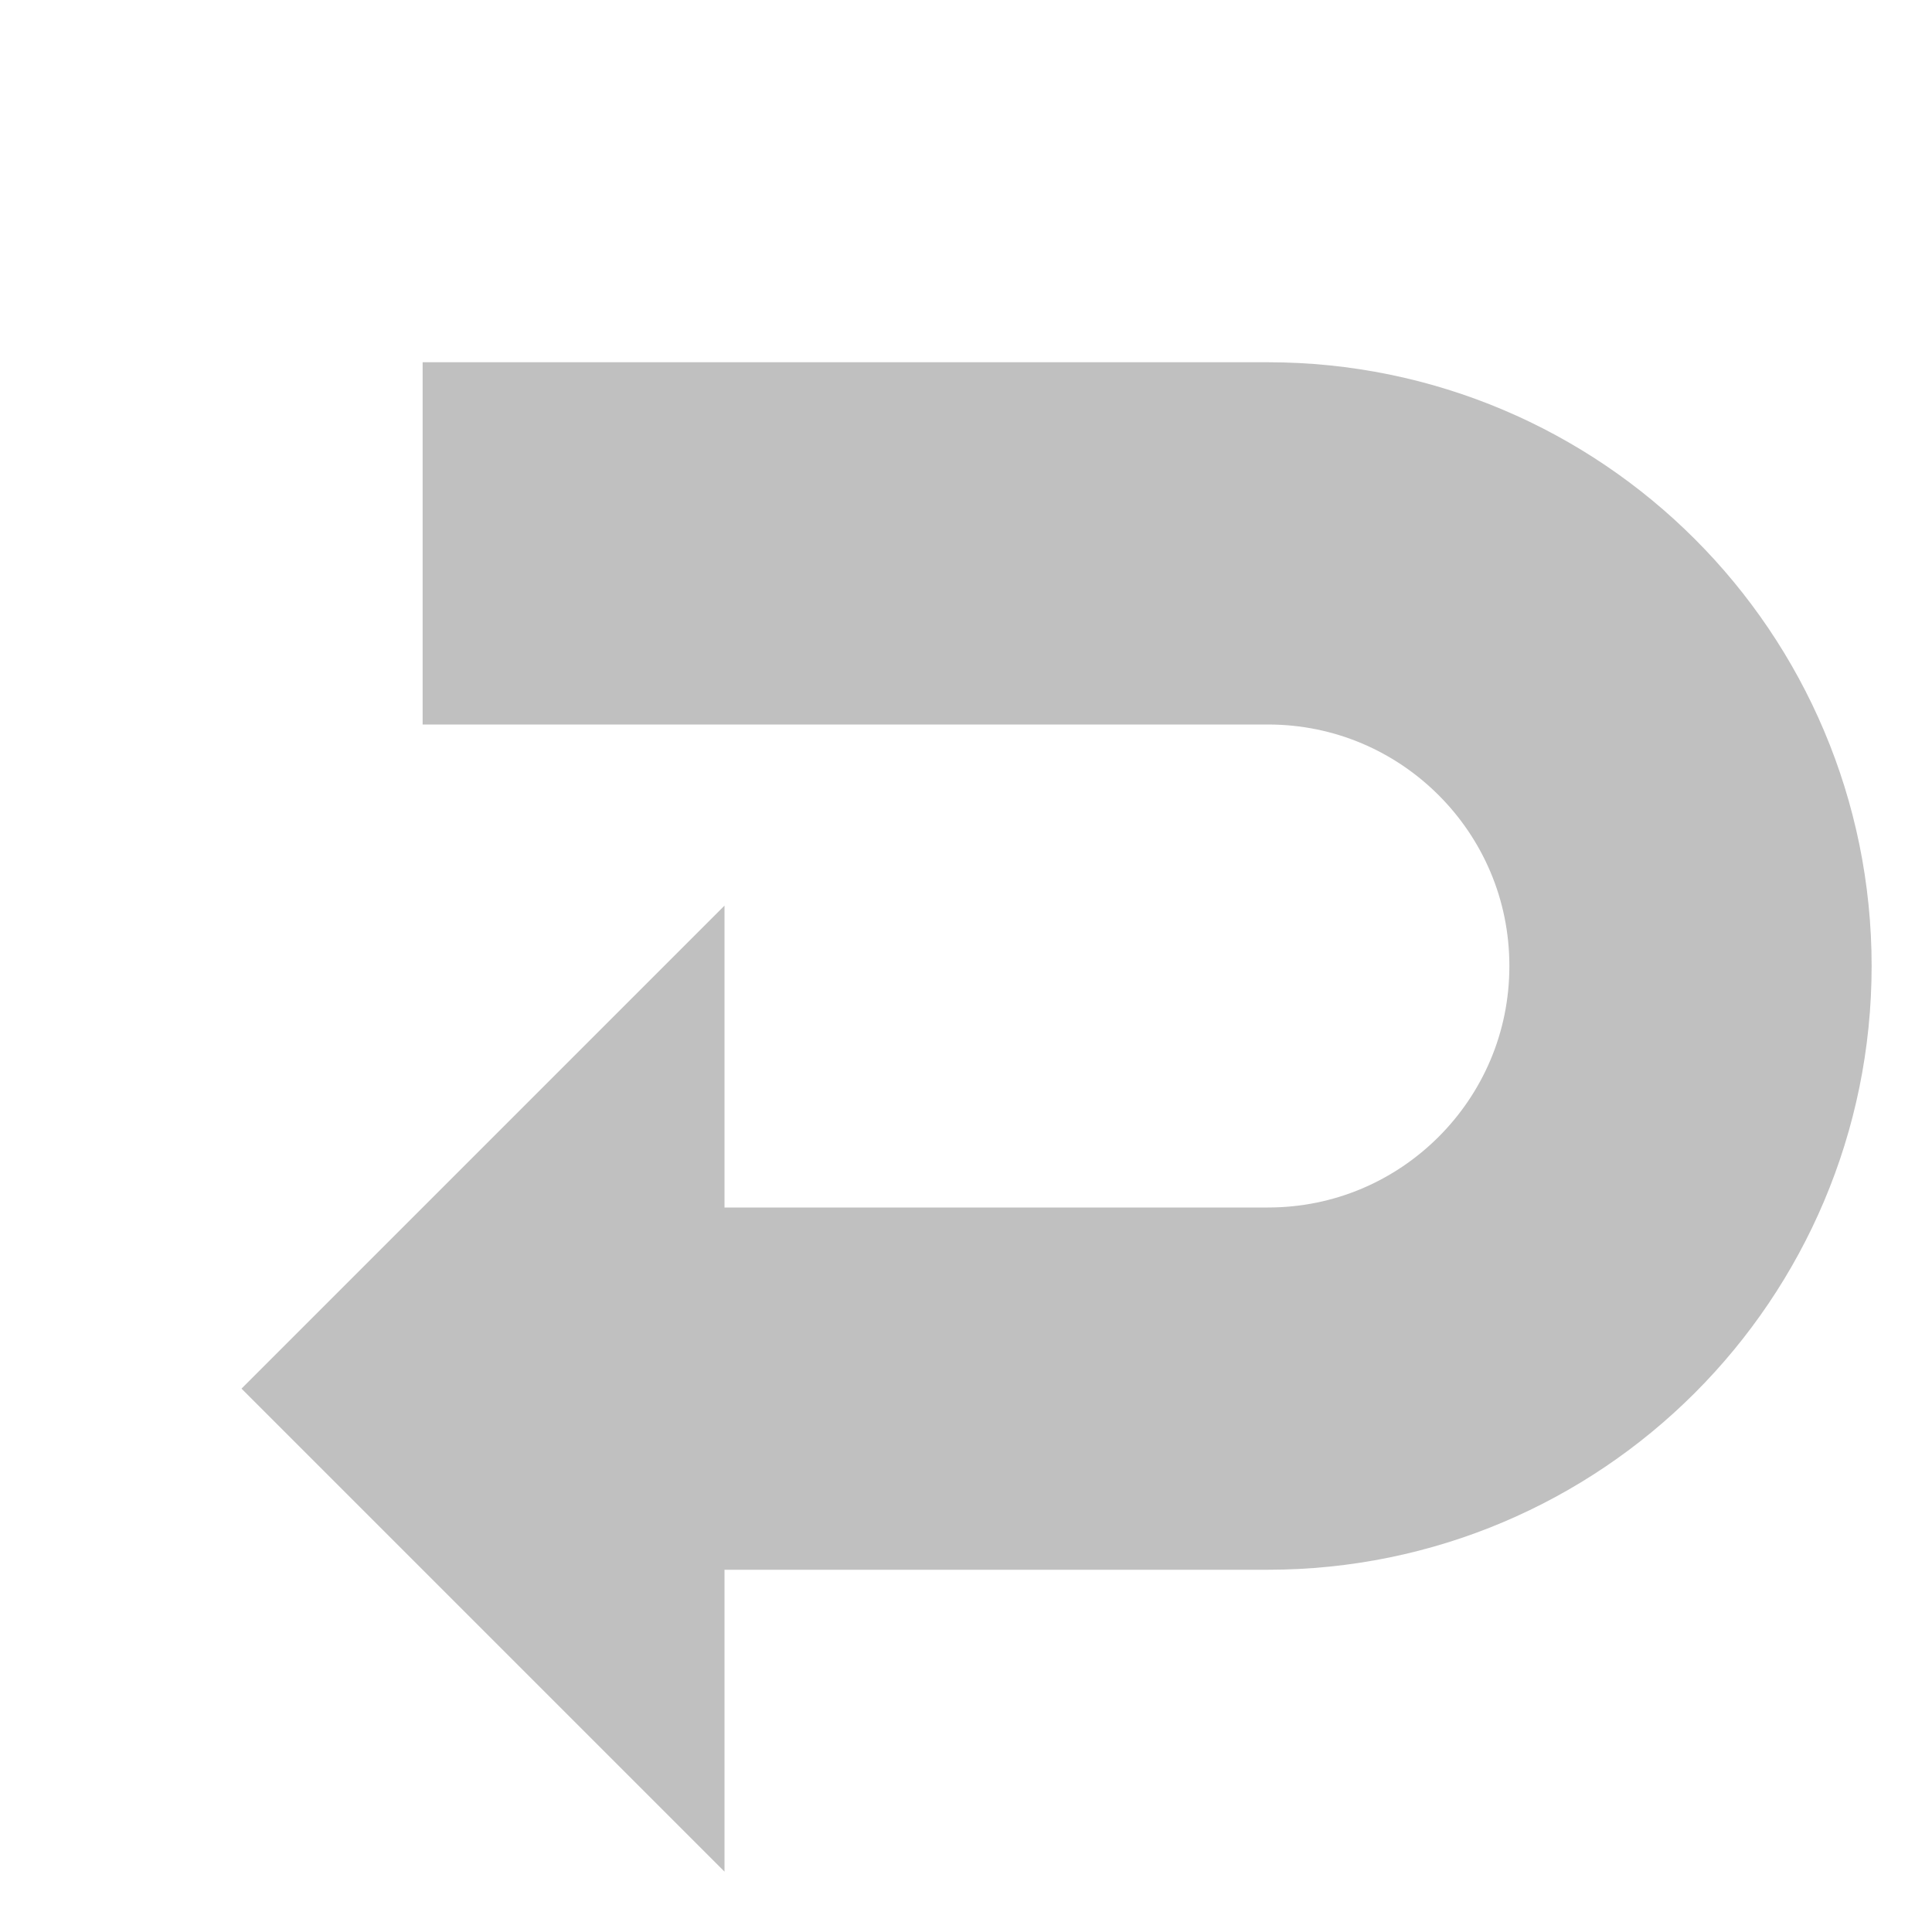<?xml version="1.0" encoding="UTF-8"?>
<svg xmlns="http://www.w3.org/2000/svg" xmlns:xlink="http://www.w3.org/1999/xlink" width="32pt" height="32pt" viewBox="0 0 32 32" version="1.1">
<g id="surface7978">
<path style="fill:none;stroke-width:6;stroke-linecap:butt;stroke-linejoin:miter;stroke:rgb(75.294%,75.294%,75.294%);stroke-opacity:1;stroke-miterlimit:10;" d="M 7 9 L 21 9 C 24.867 9 28 12.133 28 16 C 28 19.867 24.867 23 21 23 L 8 23 "/>
<path style=" stroke:none;fill-rule:evenodd;fill:rgb(75.294%,75.294%,75.294%);fill-opacity:1;" d="M 4 23 L 12 15 L 12 31 Z M 4 23 "/>
</g>
</svg>

